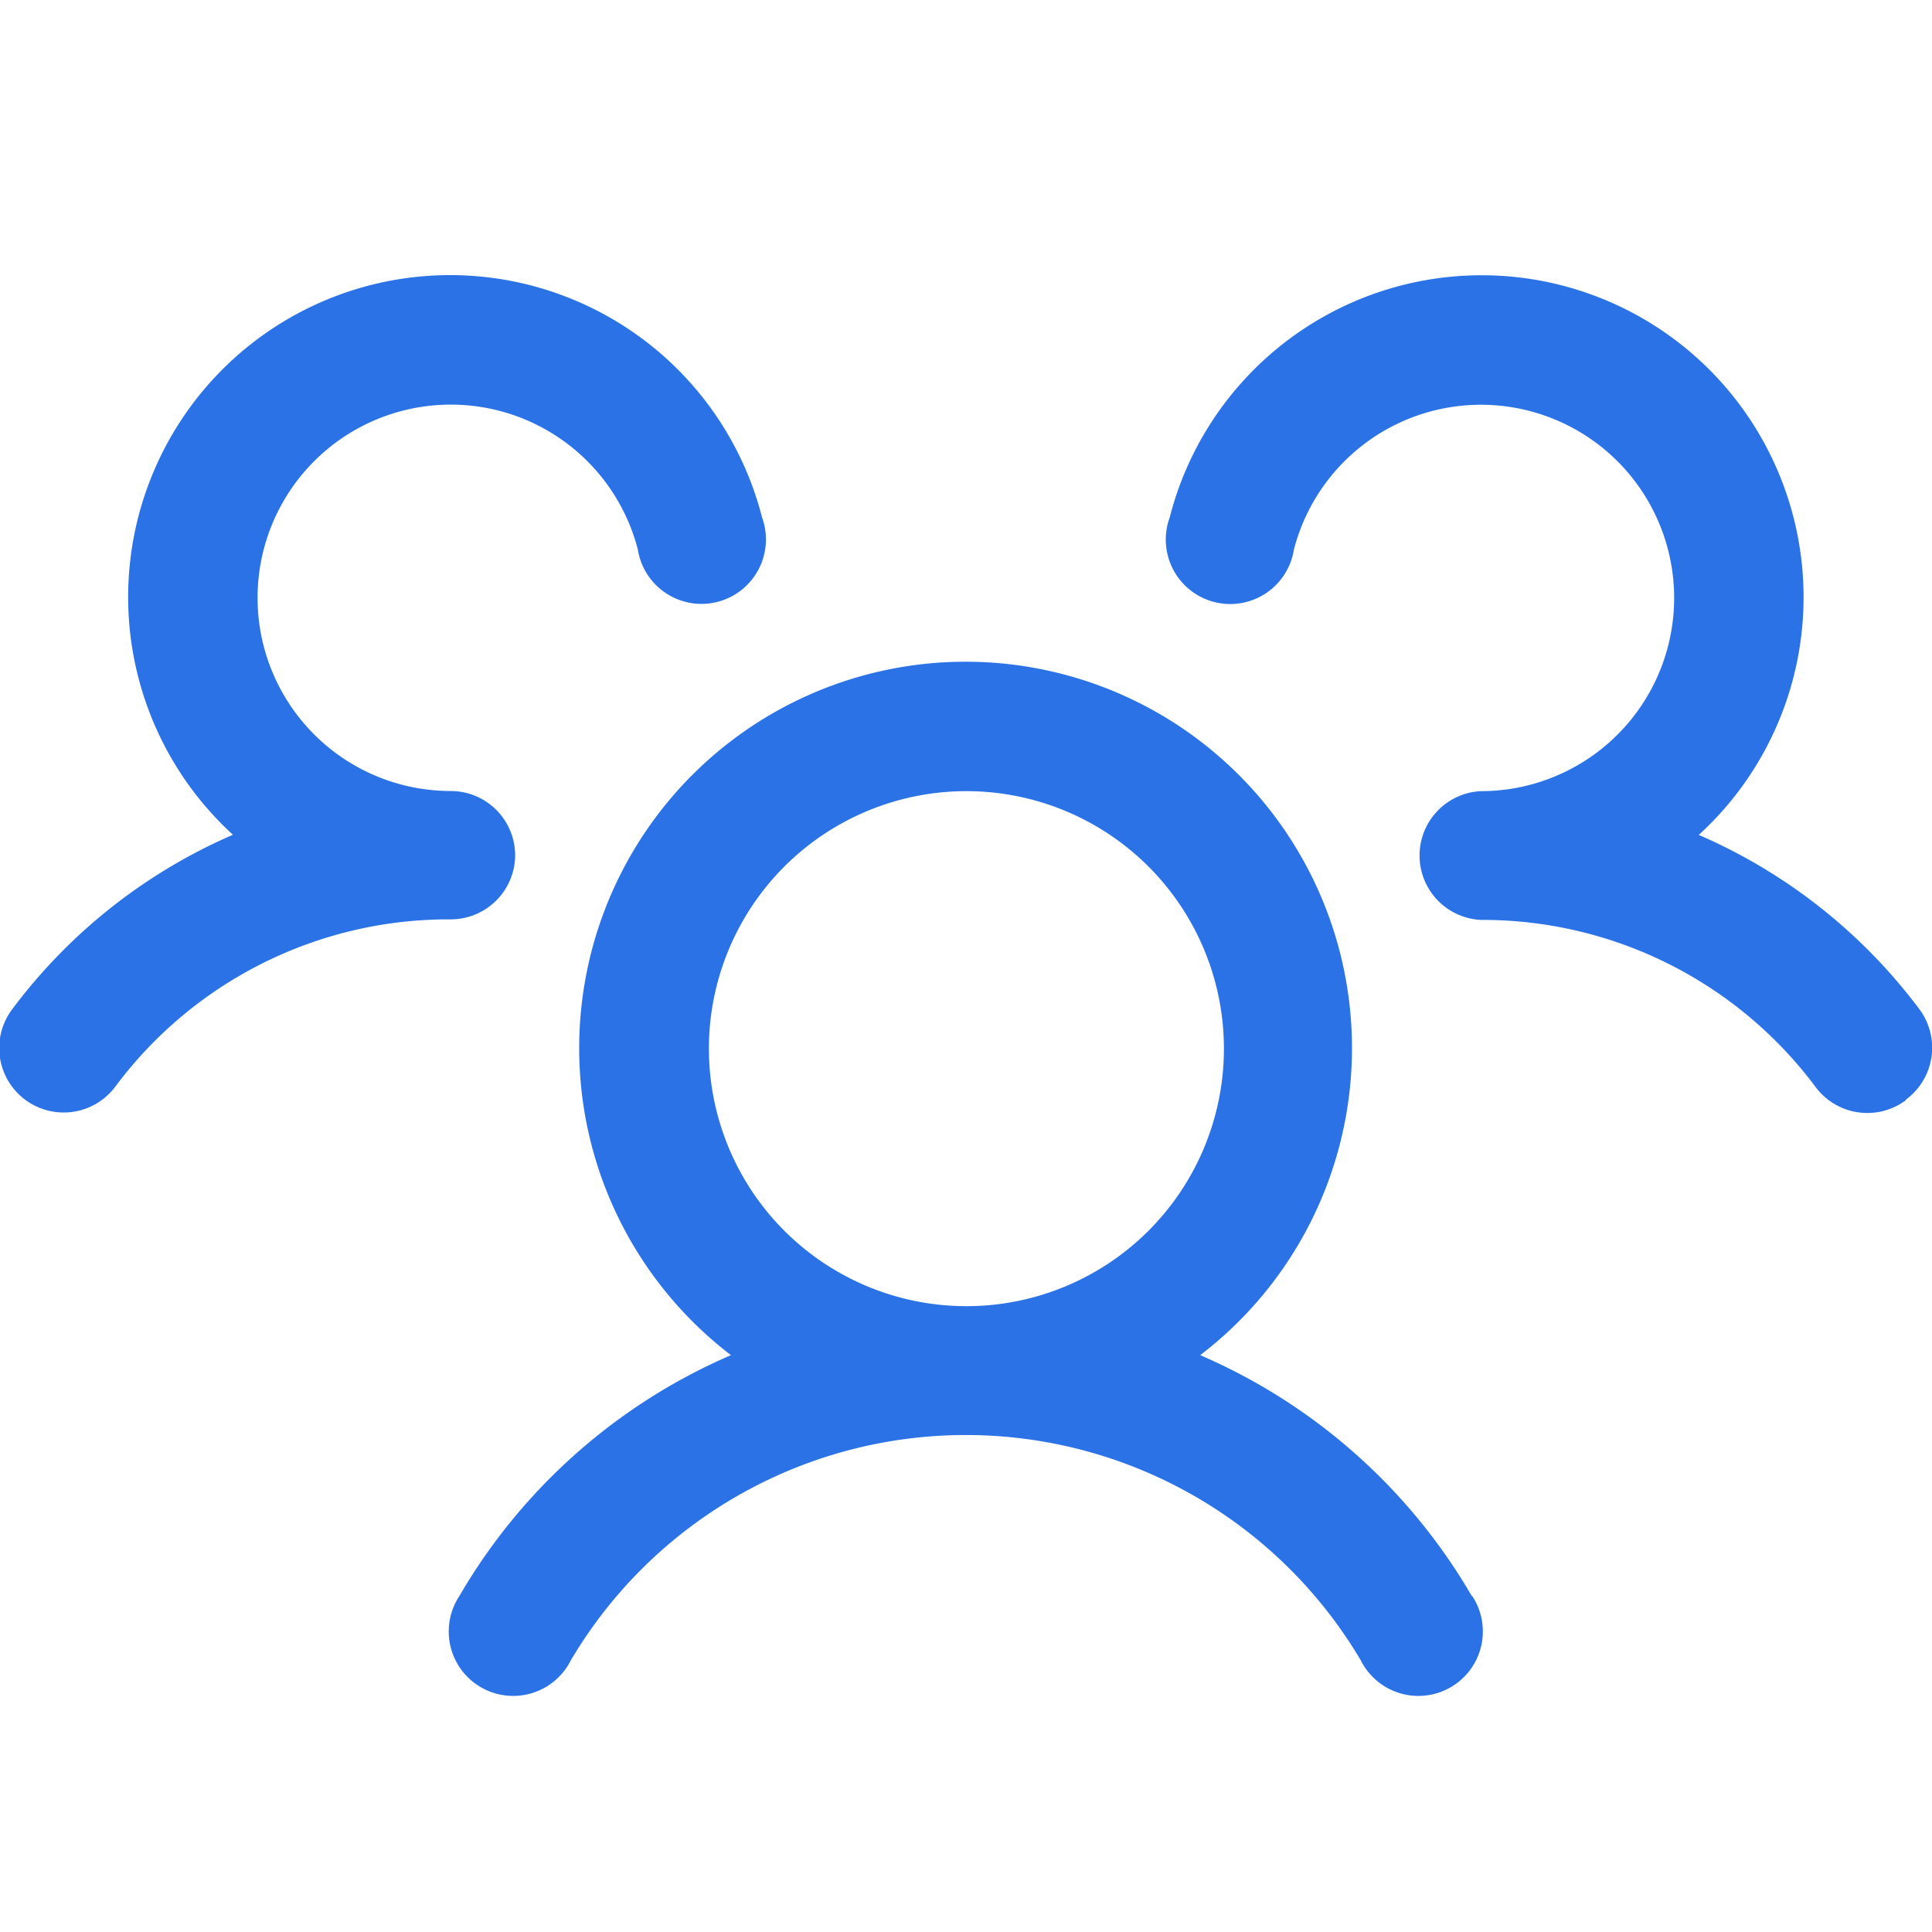 <svg xmlns="http://www.w3.org/2000/svg" width="14" height="14" viewBox="0 0 14 14">
    <path style="fill:none" d="M0 0h14v14H0z"/>
    <path data-name="패스 265" d="M21.808 53.98a.467.467 0 0 1-.653-.093 3.01 3.01 0 0 0-2.426-1.213.467.467 0 0 1 0-.933 1.4 1.4 0 1 0-1.356-1.75.467.467 0 1 1-.9-.233 2.333 2.333 0 1 1 3.834 2.3 3.963 3.963 0 0 1 1.6 1.265.467.467 0 0 1-.1.654zm-3.143 3.593a.467.467 0 1 1-.807.467 3.325 3.325 0 0 0-5.725 0 .467.467 0 1 1-.807-.467 4.2 4.2 0 0 1 1.968-1.745 2.8 2.8 0 1 1 3.4 0 4.2 4.2 0 0 1 1.968 1.745zM15 55.473a1.866 1.866 0 1 0-1.866-1.866A1.866 1.866 0 0 0 15 55.473zm-3.27-3.266a.467.467 0 0 0-.467-.467 1.4 1.4 0 1 1 1.356-1.75.467.467 0 1 0 .9-.233 2.333 2.333 0 1 0-3.834 2.3 3.963 3.963 0 0 0-1.6 1.265.467.467 0 1 0 .747.561 3.01 3.01 0 0 1 2.426-1.213.467.467 0 0 0 .472-.463z" transform="translate(-7.997 -46.008)" style="fill:#2a72e5"/>
</svg>
